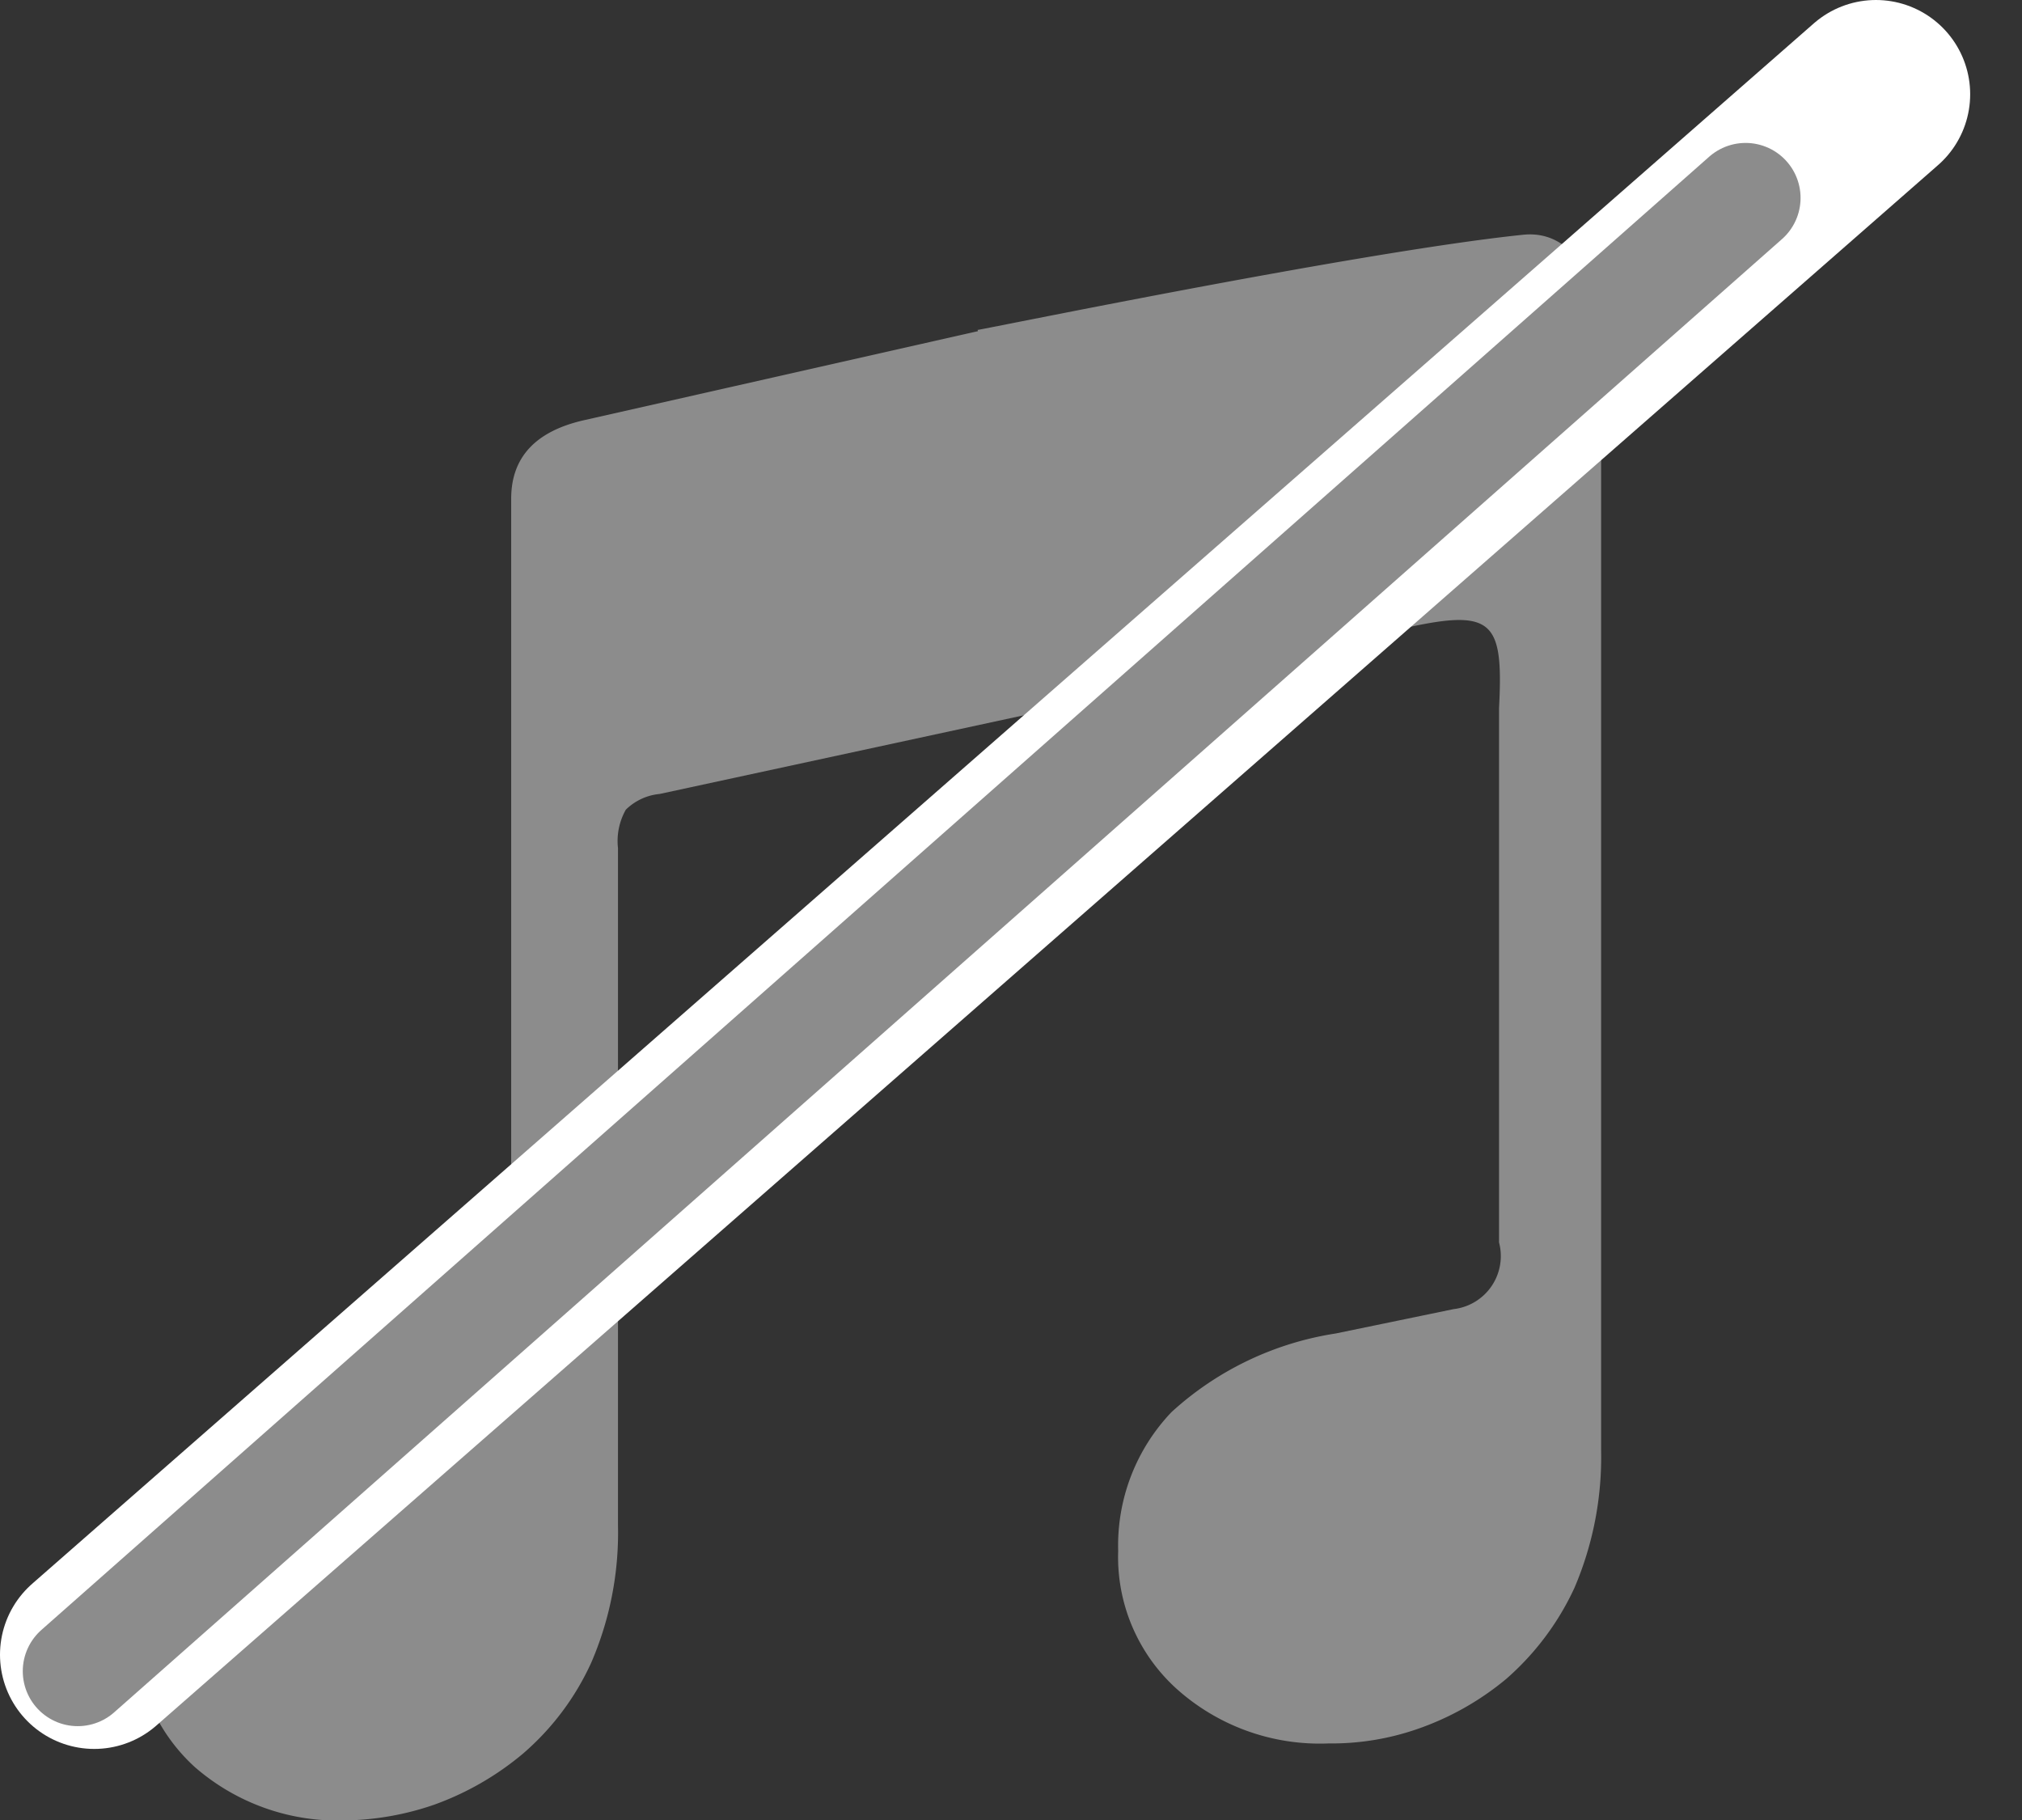 <svg id="레이어_2" data-name="레이어 2" xmlns="http://www.w3.org/2000/svg" viewBox="0 0 25.75 23.18"><rect x="0" y="0" width="25.75" height="23.18" fill="#333333" stroke="none"/><defs><style>.cls-1{fill-opacity:0;}.cls-2{fill:#8c8c8c;}.cls-3,.cls-4{fill:none;stroke-linecap:round;stroke-miterlimit:10;}.cls-3{stroke:#fff;stroke-width:2.4px;}.cls-4{stroke:#8c8c8c;stroke-width:1.4px;}</style></defs><rect class="cls-1" x="1.72" y="3.82" width="11.49" height="19.36"/><path class="cls-2" d="M24.64,17,23.48,14a.71.71,0,0,0-.27-.59c-.17-.14-.26-.26-.5-.21l-5,1.13q-.93.21-.93,1l0,10.47a.69.69,0,0,1-.59.85l-1.5.31a4,4,0,0,0-2.09,1A2.46,2.46,0,0,0,12,29.71a2.3,2.3,0,0,0,.75,1.77,2.77,2.77,0,0,0,1.93.68,3.63,3.63,0,0,0,1.12-.2,3.71,3.71,0,0,0,1.13-.65,3.37,3.37,0,0,0,.87-1.16,4.17,4.17,0,0,0,.34-1.75V19.78a.81.81,0,0,1,.1-.49.71.71,0,0,1,.43-.2l5-1.08c.15,0,2.8-1.82,2.89-1.93A18.26,18.26,0,0,1,24.64,17Z" transform="translate(-10.27 -8.98)"/><polyline class="cls-1" points="25.75 22.21 14.26 22.21 14.26 2.86 25.75 2.86"/><path class="cls-2" d="M23.68,18c5.32-1,5.78-1.93,5.68,0v6.8a.68.68,0,0,1-.58.85l-1.5.31a4,4,0,0,0-2.09,1,2.46,2.46,0,0,0-.68,1.77,2.26,2.26,0,0,0,.75,1.76,2.73,2.73,0,0,0,1.93.69A3.33,3.33,0,0,0,28.31,31a3.61,3.61,0,0,0,1.14-.64,3.47,3.47,0,0,0,.87-1.16,4.23,4.23,0,0,0,.34-1.75V13.22s0-.05,0-.07l-.09-.39c-.13-.54-.47-.84-.91-.79-2.12.22-7.13,1.26-6.94,1.21" transform="translate(-10.27 -8.98)"/><line class="cls-3" x1="23.89" y1="1.2" x2="1.2" y2="21.07"/><line class="cls-4" x1="22.23" y1="2.52" x2="0.99" y2="21.28"/></svg>